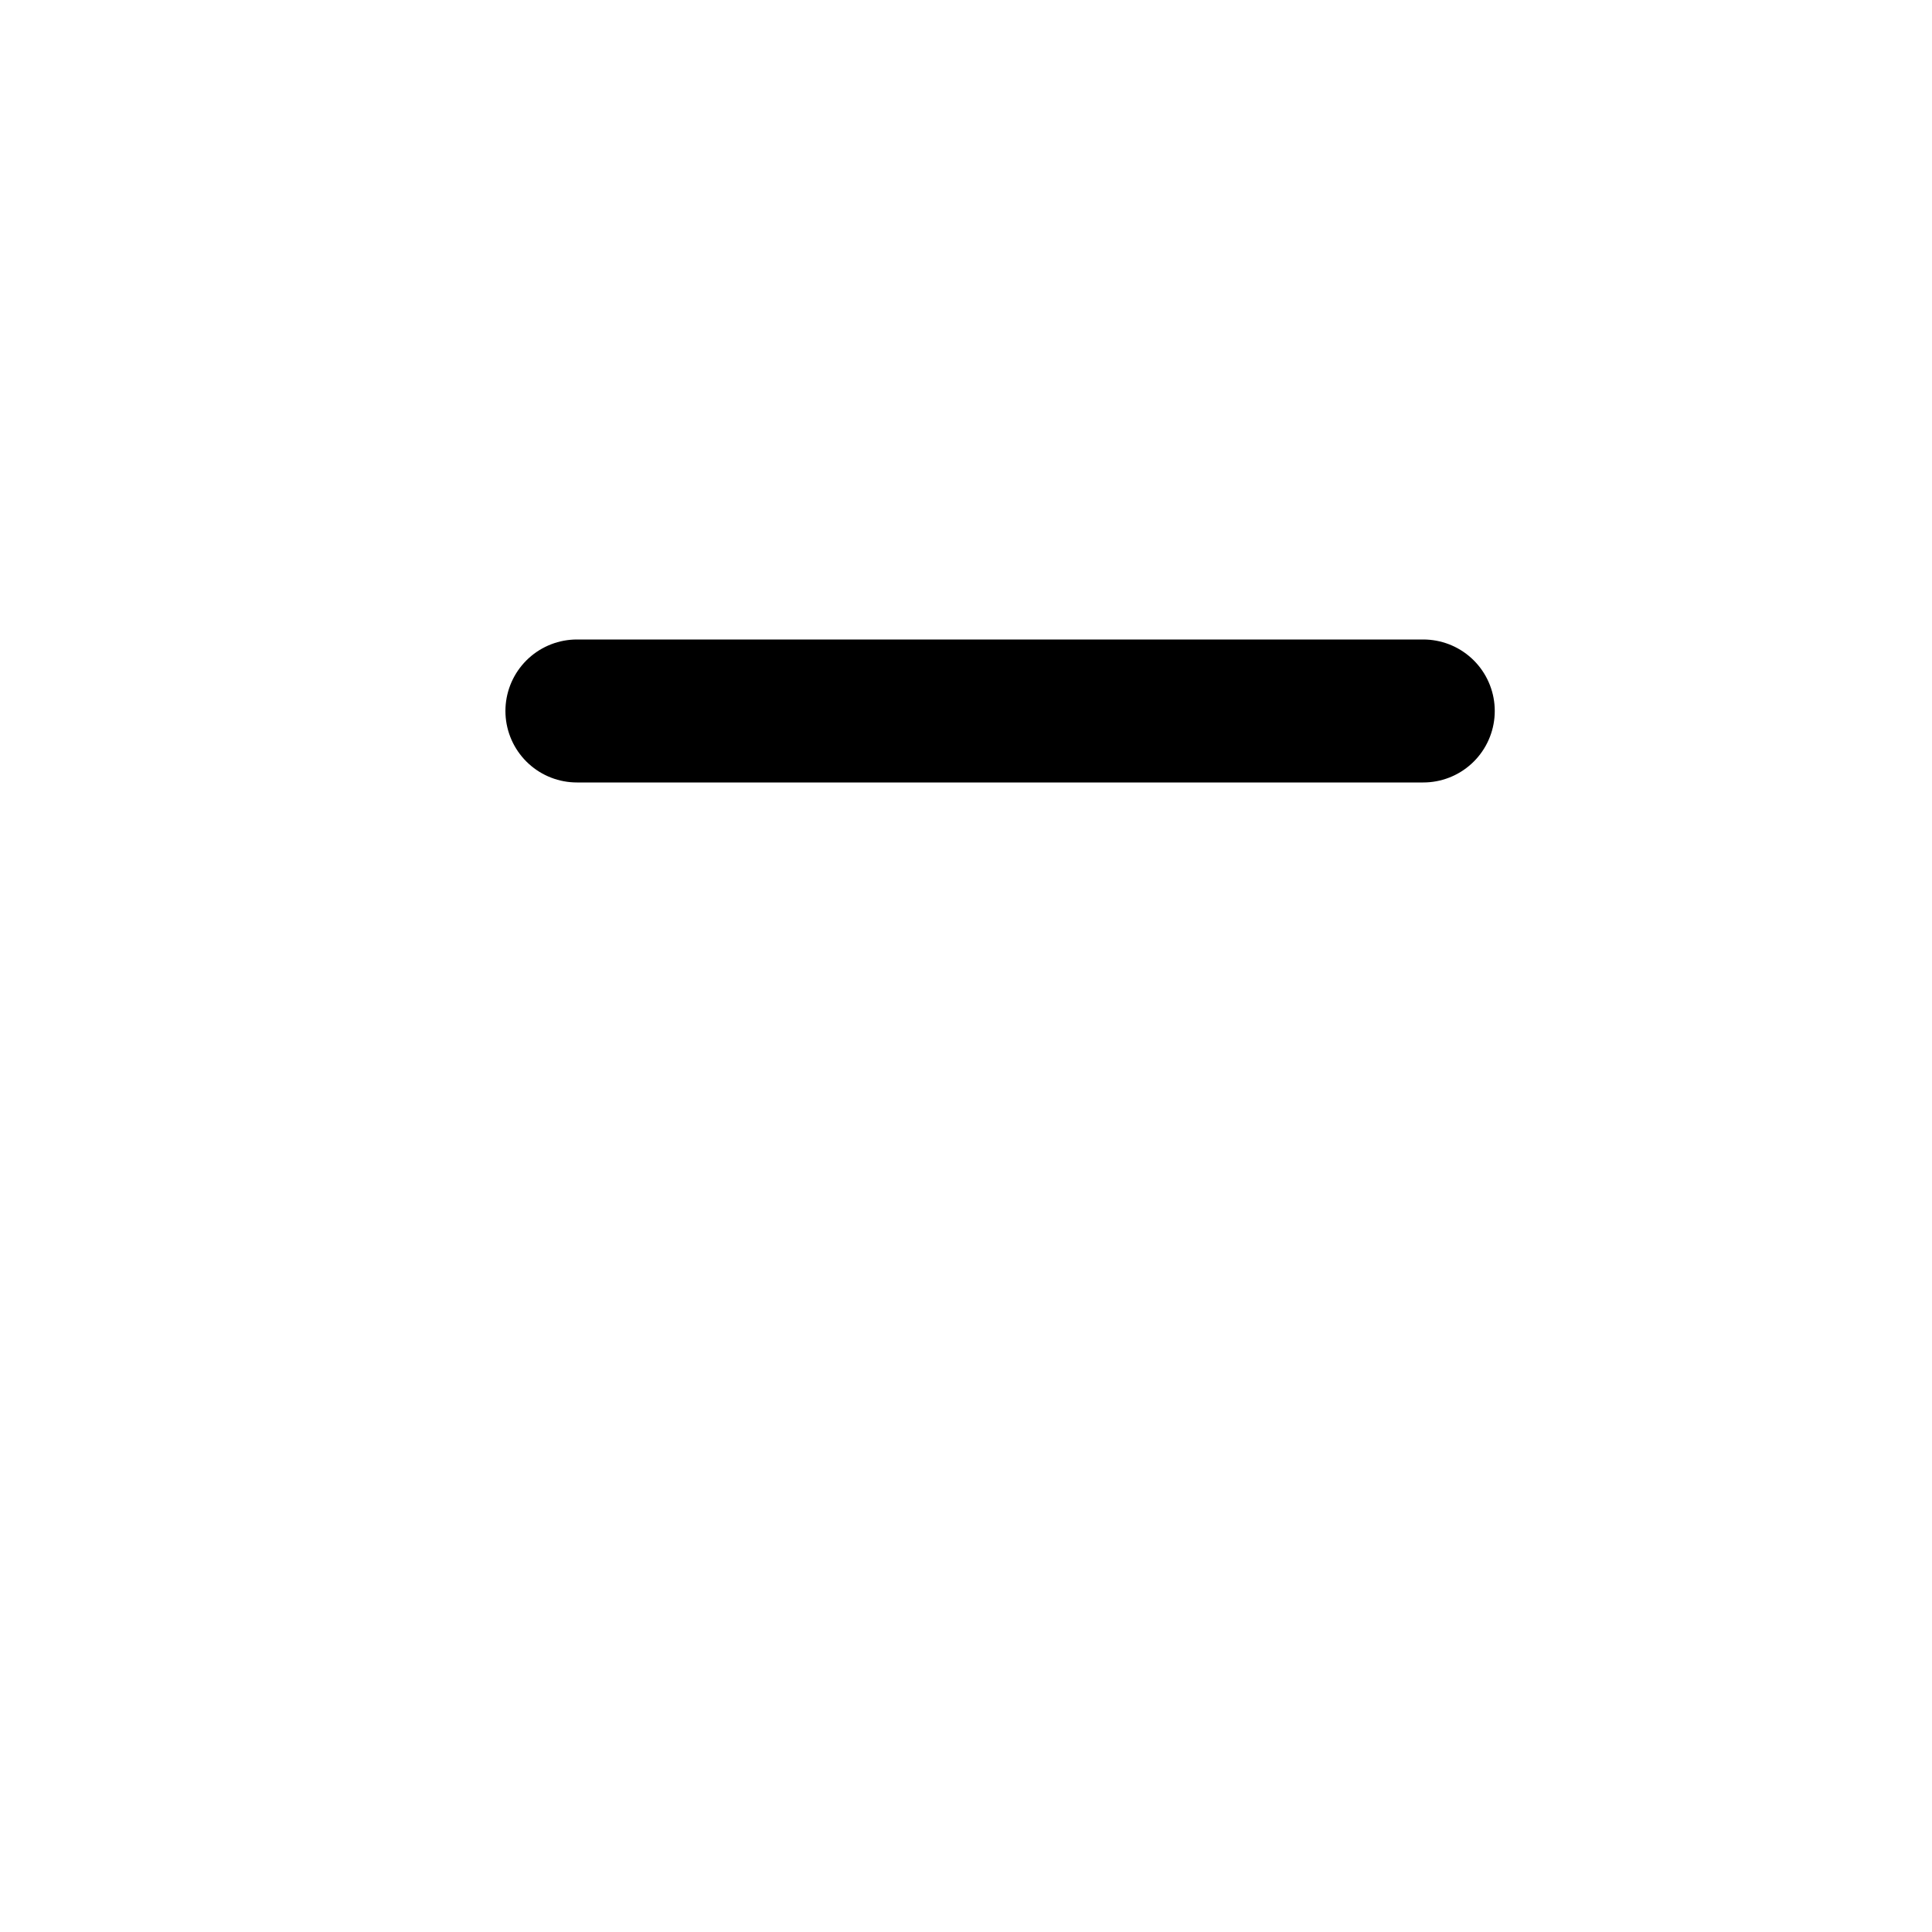 <?xml version="1.0" encoding="UTF-8" standalone="no"?>
<svg
   version="1.1"
   viewBox="-10 0 1000 1000"
   id="svg2"
   inkscape:version="1.3 (0e150ed6c4, 2023-07-21)"
   sodipodi:docname="minus.svg"
   width="1000"
   height="1000"
   xmlns:inkscape="http://www.inkscape.org/namespaces/inkscape"
   xmlns:sodipodi="http://sodipodi.sourceforge.net/DTD/sodipodi-0.dtd"
   xmlns="http://www.w3.org/2000/svg"
   xmlns:svg="http://www.w3.org/2000/svg"
   xmlns:rdf="http://www.w3.org/1999/02/22-rdf-syntax-ns#"
   xmlns:cc="http://creativecommons.org/ns#"
   xmlns:dc="http://purl.org/dc/elements/1.1/">
  <defs
     id="defs10" />
  <sodipodi:namedview
     pagecolor="#ffffff"
     bordercolor="#666666"
     borderopacity="1"
     objecttolerance="10"
     gridtolerance="10"
     guidetolerance="10"
     inkscape:pageopacity="0"
     inkscape:pageshadow="2"
     inkscape:window-width="1920"
     inkscape:window-height="1003"
     id="namedview8"
     showgrid="false"
     showguides="true"
     inkscape:guide-bbox="true"
     inkscape:object-paths="false"
     inkscape:object-nodes="true"
     inkscape:snap-smooth-nodes="true"
     inkscape:zoom="0.4609375"
     inkscape:cx="630.23729"
     inkscape:cy="461.01695"
     inkscape:window-x="-9"
     inkscape:window-y="-9"
     inkscape:window-maximized="1"
     inkscape:current-layer="svg2"
     inkscape:showpageshadow="2"
     inkscape:pagecheckerboard="0"
     inkscape:deskcolor="#d1d1d1">
    <sodipodi:guide
       position="0,225"
       orientation="0,1"
       id="guide4143"
       inkscape:label="Baseline"
       inkscape:color="rgb(0,0,255)"
       inkscape:locked="false" />
    <inkscape:grid
       type="xygrid"
       id="grid4145"
       originx="0"
       originy="0"
       spacingy="1"
       spacingx="1"
       units="px"
       visible="false" />
    <sodipodi:guide
       position="0,675"
       orientation="0,1"
       id="guide4149"
       inkscape:label="Waistline"
       inkscape:color="rgb(0,0,255)"
       inkscape:locked="false" />
    <sodipodi:guide
       position="0,-137.307"
       orientation="0,1"
       id="guide4151"
       inkscape:label="Descender Line"
       inkscape:color="rgb(0,0,255)"
       inkscape:locked="false" />
    <sodipodi:guide
       position="0,1037.307"
       orientation="0,1"
       id="guide5300"
       inkscape:label="Ascender Line"
       inkscape:color="rgb(0,0,255)"
       inkscape:locked="false" />
  </sodipodi:namedview>
  <g
     id="g4720"
     transform="matrix(1.066,0,0,-1.066,76.997,1379.684)"
     style="opacity:0.451" />
  <g
     transform="matrix(1,0,0,-1,8.661,1298)"
     id="g4" />
  <g
     id="g4720-4"
     transform="matrix(1.066,0,0,-1.066,145.656,1484.197)"
     style="opacity:0.451" />
  <g
     transform="matrix(1,0,0,-1,77.32,1402.513)"
     id="g4-5" />
  <g
     id="g4720-8"
     transform="matrix(1.066,0,0,-1.066,282.338,1492.402)"
     style="opacity:0.451" />
  <g
     transform="matrix(1,0,0,-1,214.002,1410.718)"
     id="g4-4" />
  <g
     id="g4720-0"
     transform="matrix(1.066,0,0,-1.066,-715.923,1379.684)"
     style="opacity:0.451" />
  <g
     transform="matrix(1,0,0,-1,-784.259,1298)"
     id="g4-9" />
  <g
     id="g4720-4-4"
     transform="matrix(1.066,0,0,-1.066,-647.264,1484.197)"
     style="opacity:0.451" />
  <g
     transform="matrix(1,0,0,-1,-715.6,1402.513)"
     id="g4-5-7" />
  <g
     id="g4720-8-1"
     transform="matrix(1.066,0,0,-1.066,-510.582,1492.402)"
     style="opacity:0.451" />
  <g
     transform="matrix(1,0,0,-1,-578.918,1410.718)"
     id="g4-4-9" />
  <g
     id="g4720-05"
     transform="matrix(1.066,0,0,-1.066,863.943,1379.684)"
     style="opacity:0.451" />
  <g
     transform="matrix(1,0,0,-1,795.607,1298)"
     id="g4-96" />
  <g
     id="g4720-4-7"
     transform="matrix(1.066,0,0,-1.066,932.602,1484.197)"
     style="opacity:0.451" />
  <g
     transform="matrix(1,0,0,-1,864.267,1402.513)"
     id="g4-5-8" />
  <g
     id="g4720-8-3"
     transform="matrix(1.066,0,0,-1.066,1069.284,1492.402)"
     style="opacity:0.451" />
  <g
     transform="matrix(1,0,0,-1,1000.948,1410.718)"
     id="g4-4-93" />
  <path
     style="fill:#d40000;stroke:#000000;stroke-width:74;stroke-linecap:round;stroke-linejoin:round"
     d="m 288.606,368 h 438.077"
     id="path1"
     sodipodi:nodetypes="cc" />
</svg>
